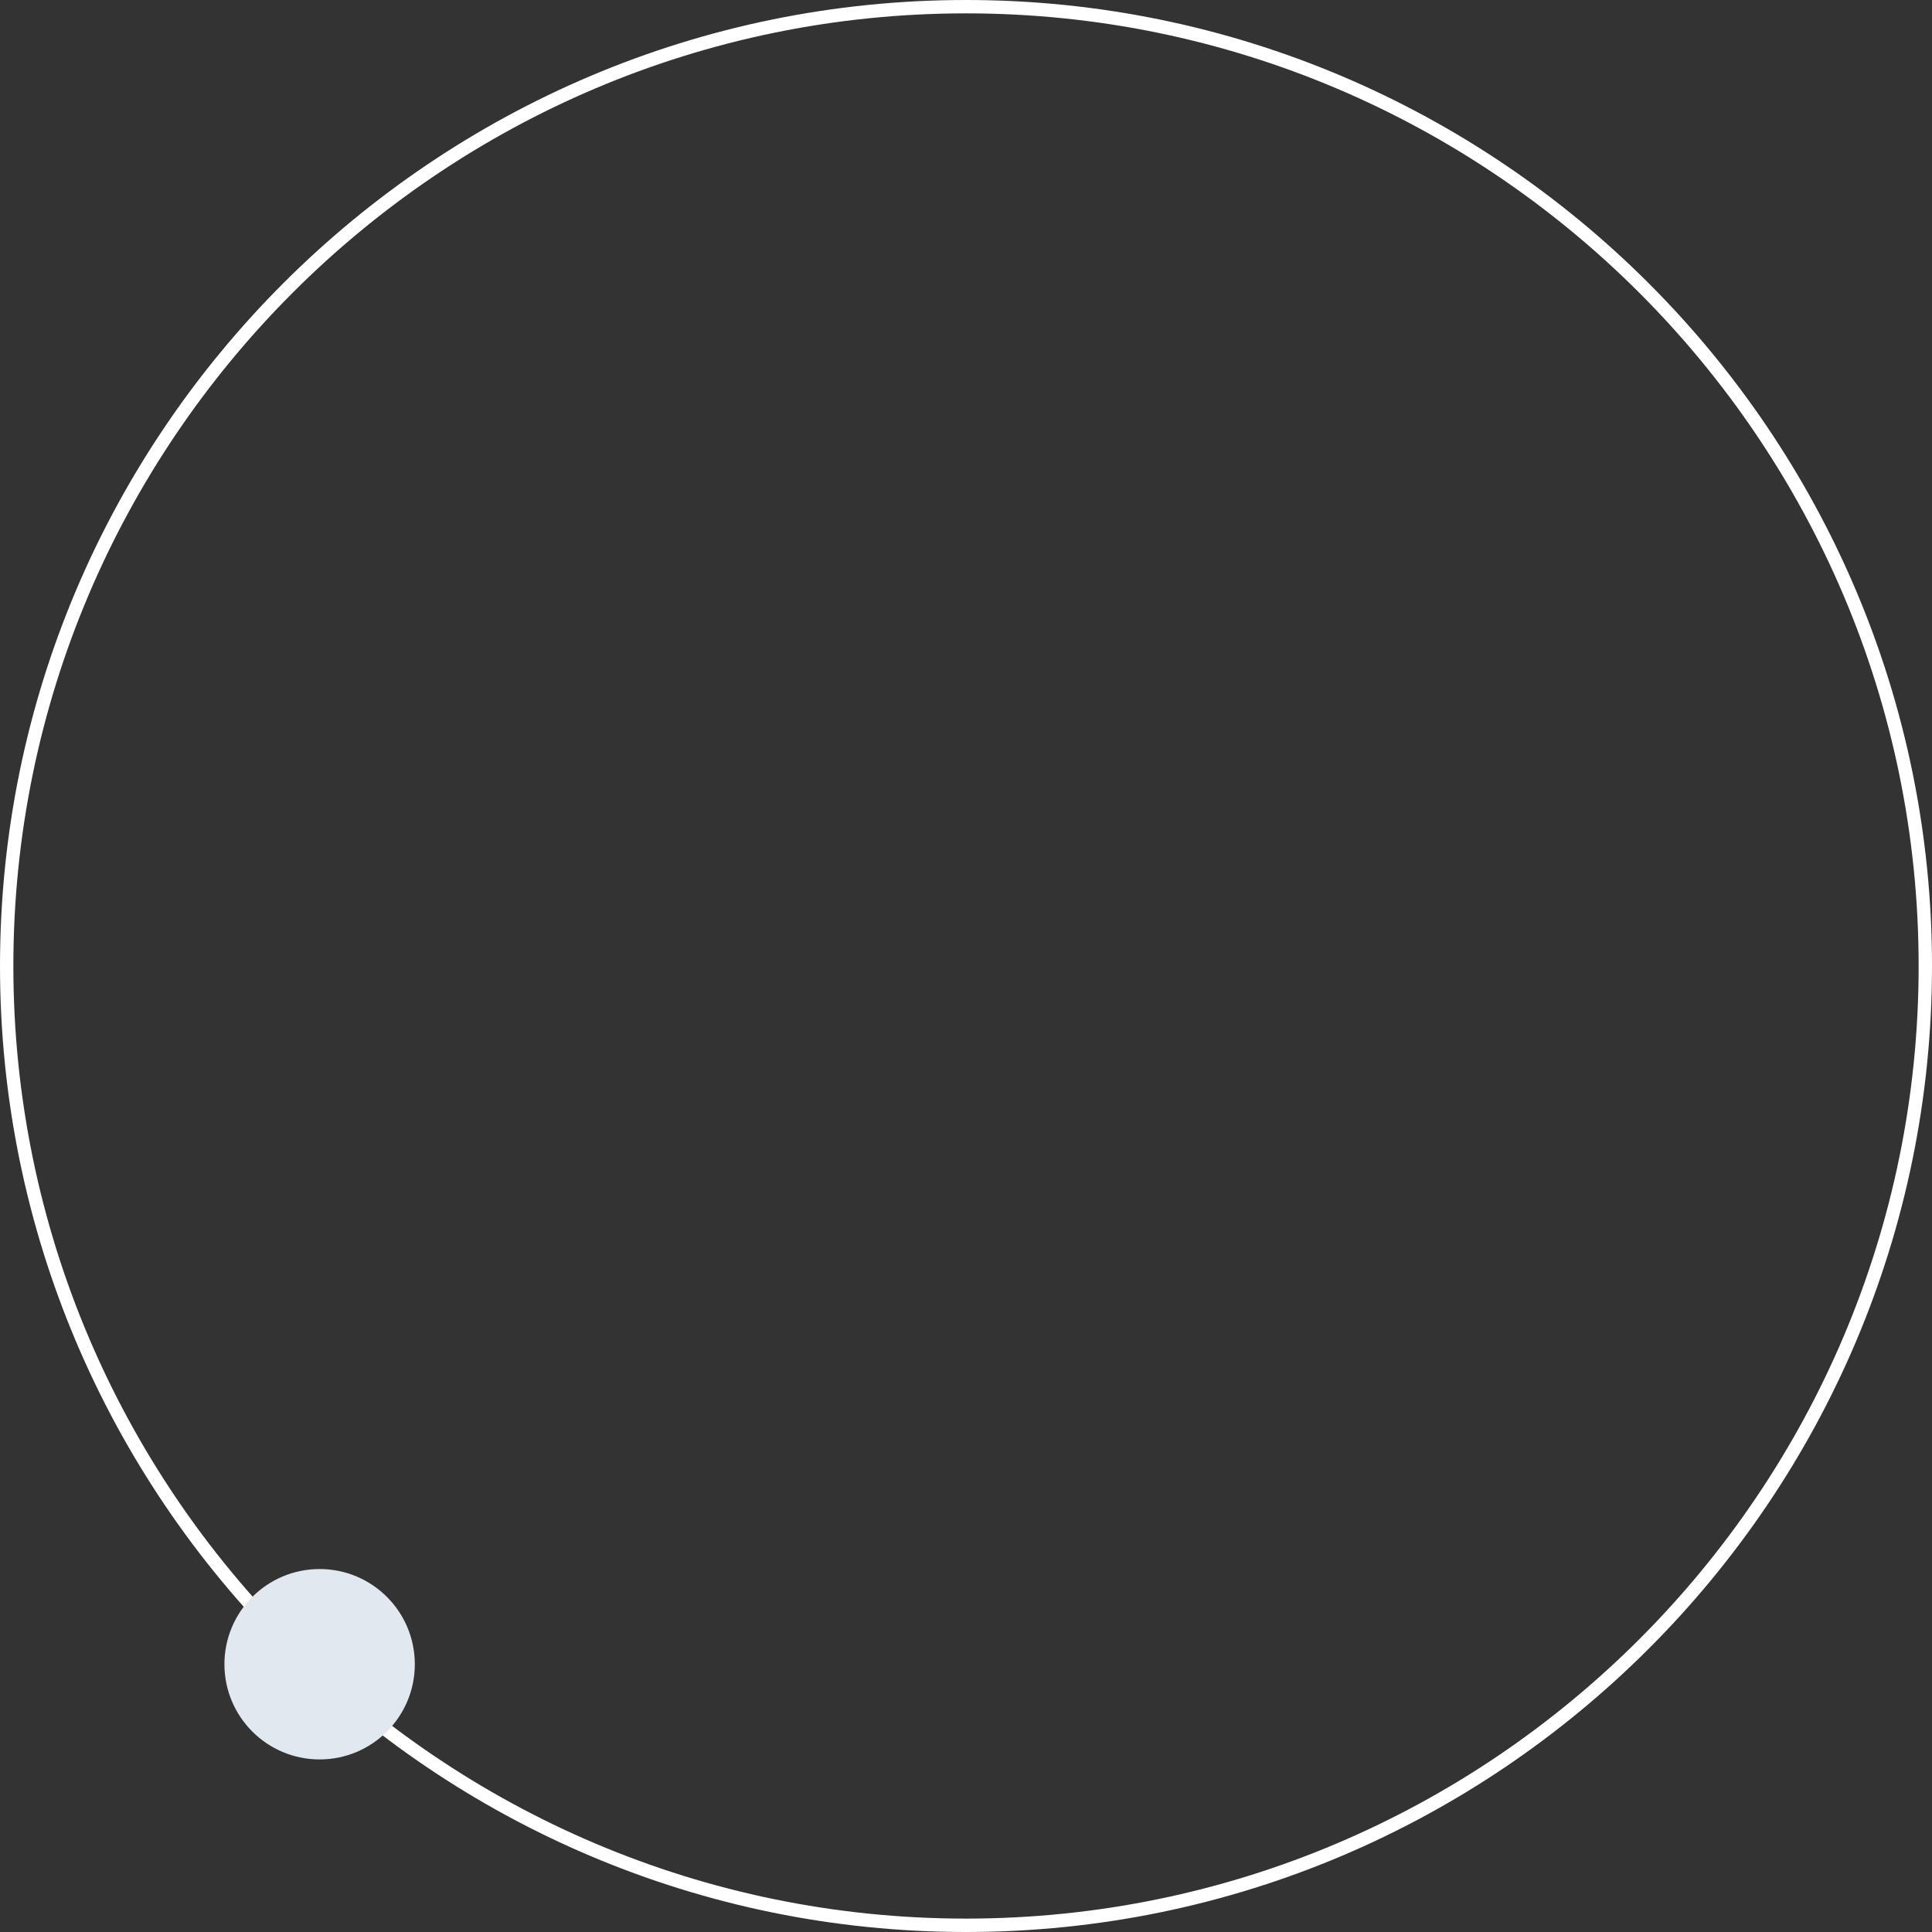 <svg xmlns="http://www.w3.org/2000/svg" viewBox="0 0 485.87 485.87"><rect x="0" y="0" width="485.87" height="485.87" fill="#333333" stroke="none"/><defs><style>.cls-1{fill:#fff;}.cls-2{fill:#e2e8f0;}</style></defs><g id="Layer_2" data-name="Layer 2"><g id="Background"><path class="cls-1" d="M242.94,485.87C109,485.87,0,376.89,0,242.93S109,0,242.94,0,485.87,109,485.87,242.93,376.89,485.87,242.94,485.87Zm0-482.51C110.84,3.36,3.36,110.84,3.36,242.93S110.84,482.5,242.94,482.5,482.51,375,482.51,242.93,375,3.36,242.94,3.36Z"/><circle class="cls-2" cx="80.38" cy="418.53" r="23.94"/></g></g></svg>